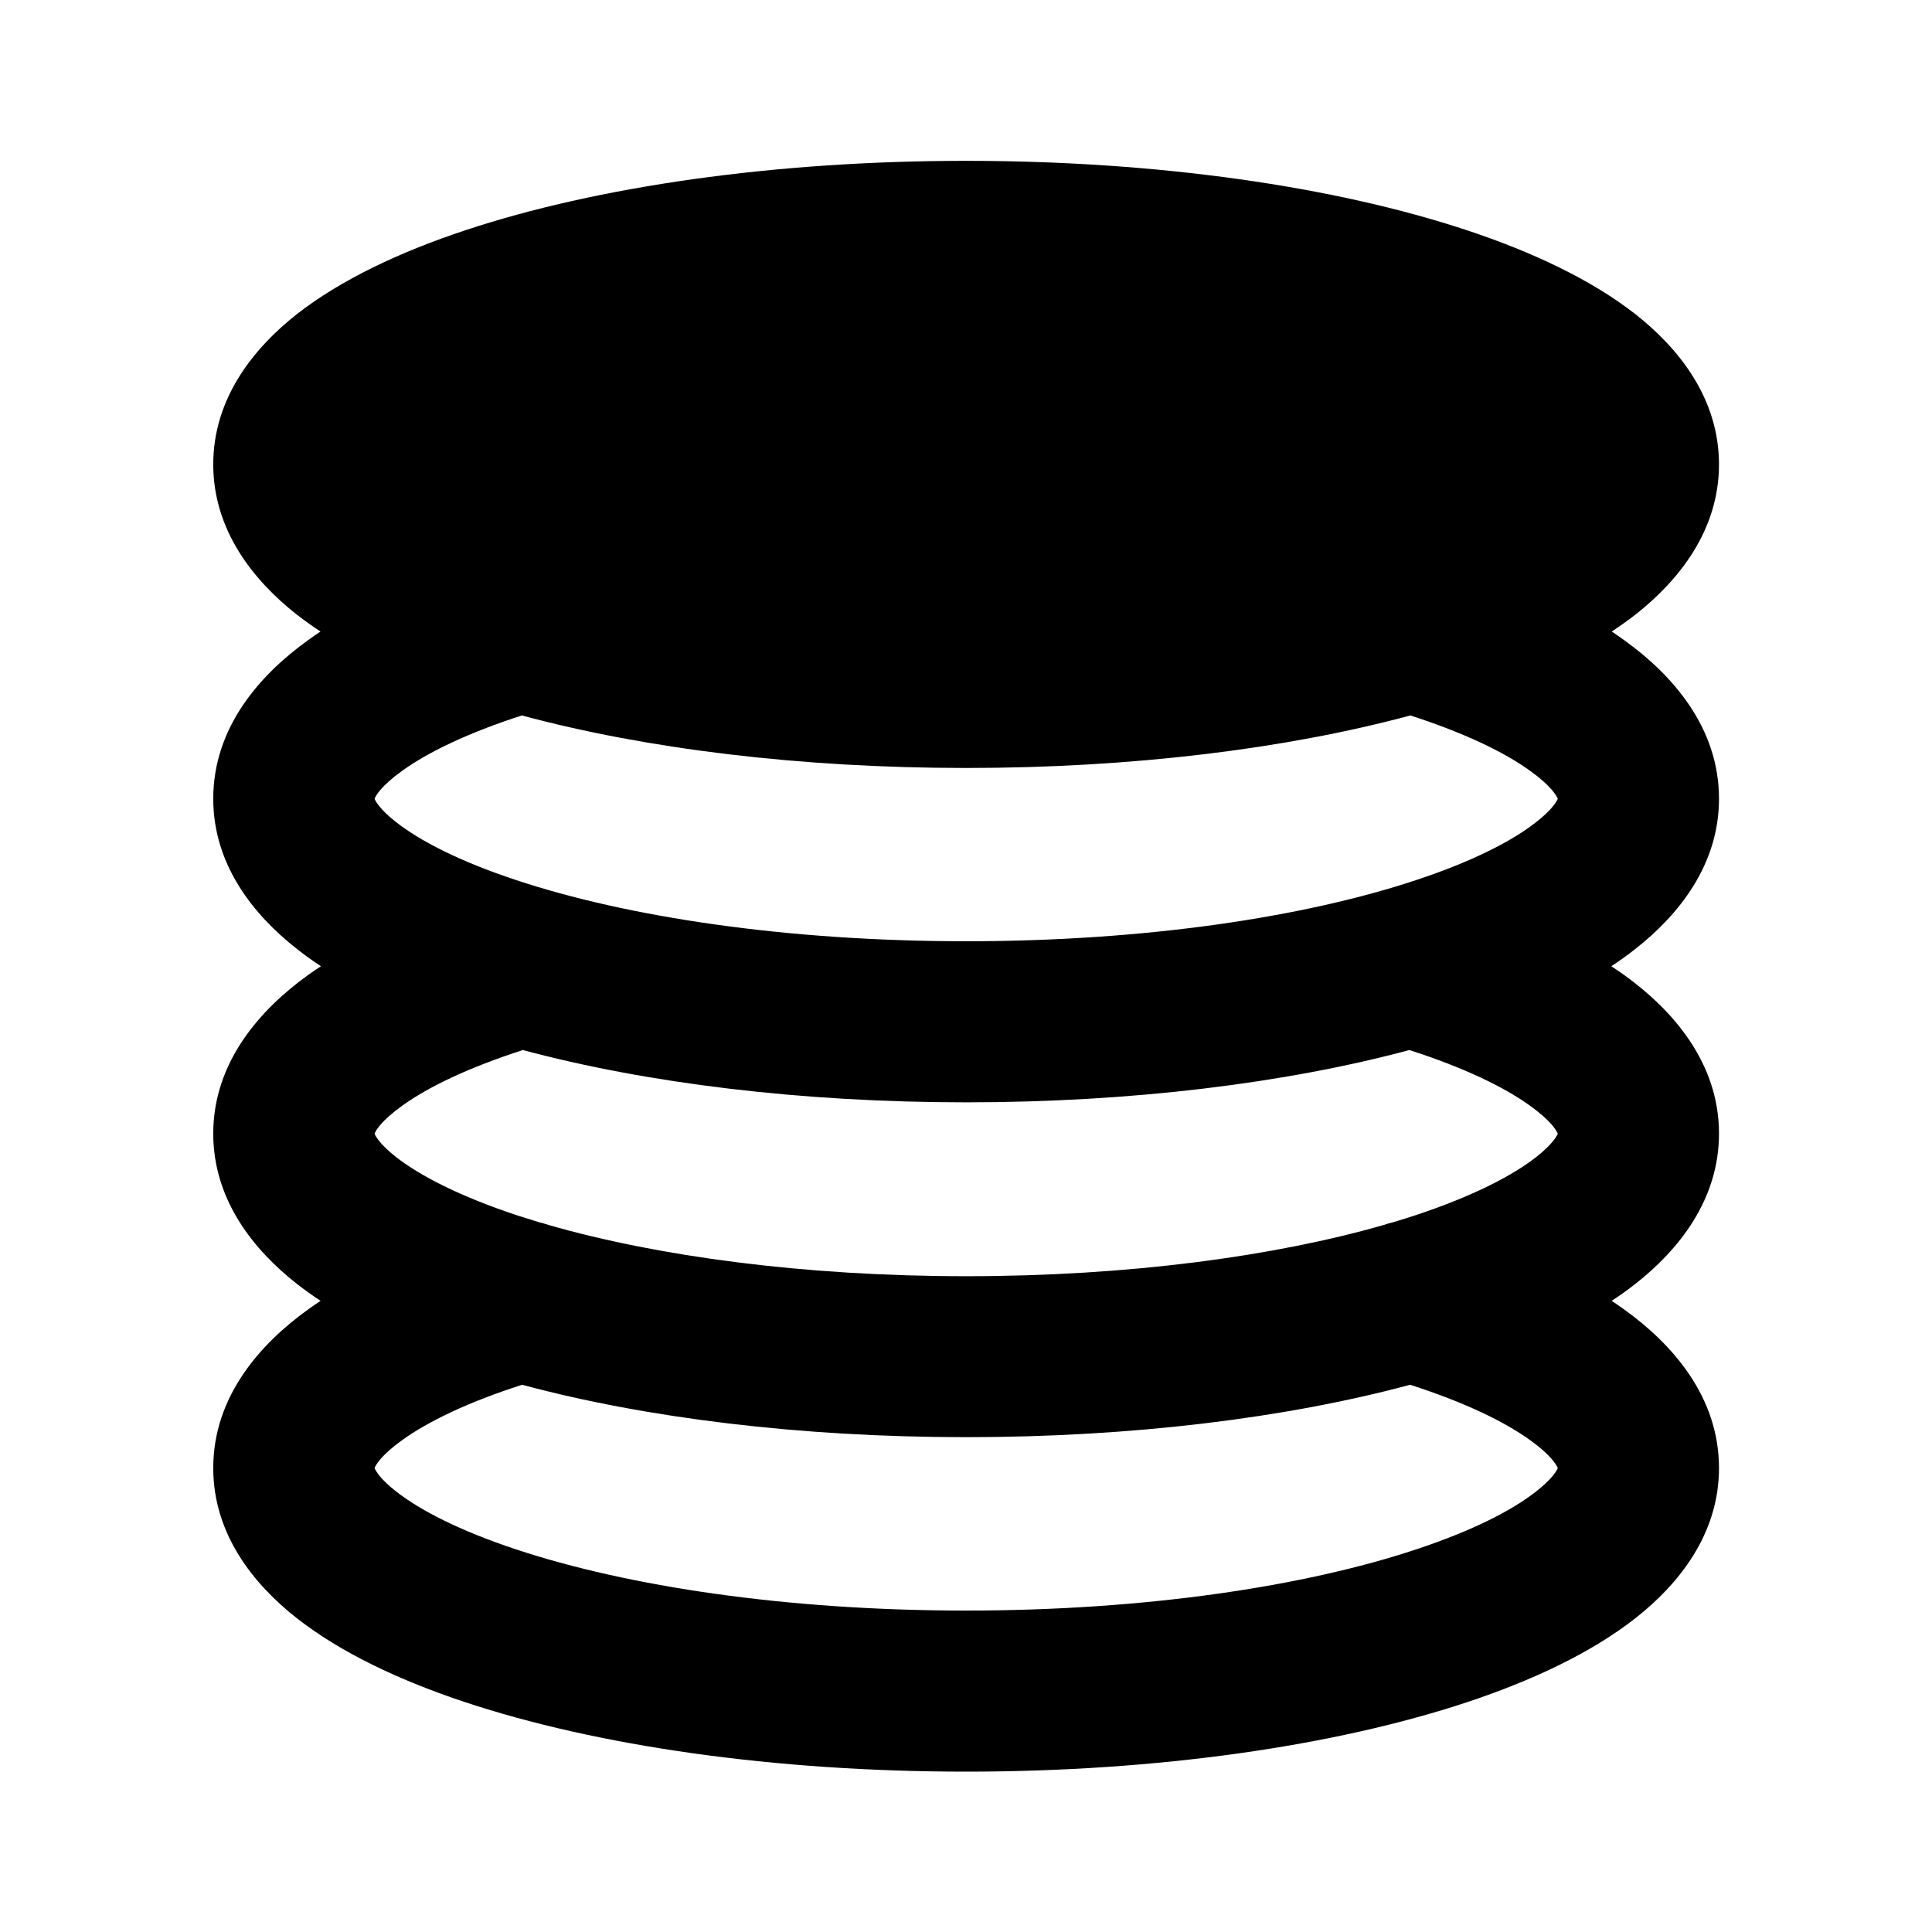 <svg width="16" height="16" viewBox="0 0 16 16" fill="none" xmlns="http://www.w3.org/2000/svg">
<path fill-rule="evenodd" clip-rule="evenodd" d="M3.853 1.907C4.945 1.545 6.412 1.332 8.001 1.332C9.59 1.332 11.057 1.545 12.149 1.907C12.691 2.087 13.178 2.316 13.544 2.602C13.901 2.883 14.236 3.298 14.236 3.846C14.236 4.394 13.901 4.809 13.544 5.09C13.482 5.138 13.416 5.185 13.348 5.23C13.383 5.254 13.417 5.277 13.45 5.301C13.847 5.586 14.236 6.022 14.236 6.615C14.236 7.163 13.901 7.578 13.544 7.858C13.481 7.908 13.414 7.956 13.344 8.002C13.38 8.025 13.416 8.05 13.45 8.074C13.847 8.36 14.236 8.796 14.236 9.388C14.236 9.937 13.901 10.352 13.544 10.632C13.482 10.681 13.416 10.728 13.347 10.773C13.382 10.796 13.417 10.82 13.45 10.844C13.847 11.129 14.236 11.565 14.236 12.158C14.236 12.706 13.901 13.121 13.544 13.401C13.178 13.688 12.691 13.917 12.149 14.097C11.057 14.459 9.59 14.672 8.001 14.672C6.412 14.672 4.945 14.459 3.853 14.097C3.311 13.917 2.824 13.688 2.458 13.401C2.101 13.121 1.766 12.706 1.766 12.158C1.766 11.565 2.155 11.129 2.552 10.844C2.585 10.82 2.62 10.796 2.655 10.773C2.586 10.728 2.521 10.681 2.458 10.632C2.101 10.352 1.766 9.937 1.766 9.388C1.766 8.796 2.155 8.36 2.552 8.074C2.586 8.05 2.622 8.025 2.658 8.002C2.588 7.956 2.521 7.908 2.458 7.858C2.101 7.578 1.766 7.163 1.766 6.615C1.766 6.022 2.155 5.586 2.552 5.301C2.585 5.277 2.619 5.254 2.654 5.23C2.586 5.185 2.52 5.138 2.458 5.09C2.101 4.809 1.766 4.394 1.766 3.846C1.766 3.298 2.101 2.883 2.458 2.602C2.824 2.316 3.311 2.087 3.853 1.907ZM4.544 10.145C4.518 10.136 4.491 10.128 4.464 10.122C4.399 10.102 4.335 10.082 4.273 10.062C3.808 9.907 3.48 9.738 3.281 9.583C3.149 9.479 3.112 9.413 3.102 9.389C3.112 9.362 3.157 9.282 3.331 9.157C3.546 9.002 3.88 8.841 4.33 8.696C5.356 8.971 6.633 9.129 8.001 9.129C9.369 9.129 10.646 8.971 11.672 8.696C12.123 8.841 12.456 9.002 12.671 9.157C12.845 9.282 12.89 9.362 12.901 9.389C12.891 9.413 12.853 9.479 12.721 9.583C12.523 9.738 12.194 9.907 11.729 10.062C11.667 10.082 11.604 10.102 11.538 10.122C11.511 10.128 11.484 10.136 11.458 10.145C10.556 10.404 9.347 10.569 8.001 10.569C6.655 10.569 5.446 10.404 4.544 10.145ZM4.324 11.468C3.876 11.612 3.545 11.772 3.331 11.926C3.157 12.051 3.112 12.132 3.102 12.158C3.112 12.182 3.149 12.249 3.281 12.352C3.48 12.508 3.808 12.677 4.273 12.831C5.197 13.138 6.515 13.338 8.001 13.338C9.487 13.338 10.805 13.138 11.729 12.831C12.194 12.677 12.523 12.508 12.721 12.352C12.853 12.249 12.891 12.182 12.901 12.158C12.89 12.132 12.845 12.051 12.671 11.926C12.457 11.772 12.126 11.612 11.678 11.468C10.652 11.744 9.372 11.902 8.001 11.902C6.63 11.902 5.35 11.744 4.324 11.468ZM4.322 5.925C3.876 6.069 3.545 6.229 3.331 6.383C3.157 6.508 3.112 6.589 3.102 6.615C3.112 6.639 3.149 6.706 3.281 6.809C3.48 6.965 3.808 7.134 4.273 7.288C5.197 7.595 6.515 7.795 8.001 7.795C9.487 7.795 10.805 7.595 11.729 7.288C12.194 7.134 12.523 6.965 12.721 6.809C12.853 6.706 12.891 6.639 12.901 6.615C12.89 6.589 12.845 6.508 12.671 6.383C12.458 6.229 12.126 6.069 11.68 5.925C10.653 6.202 9.373 6.36 8.001 6.36C6.629 6.36 5.349 6.202 4.322 5.925ZM3.098 6.606C3.098 6.605 3.098 6.605 3.098 6.605C3.098 6.605 3.098 6.605 3.098 6.605C3.098 6.605 3.098 6.605 3.098 6.605L3.098 6.606Z" fill="black"/>
</svg>
